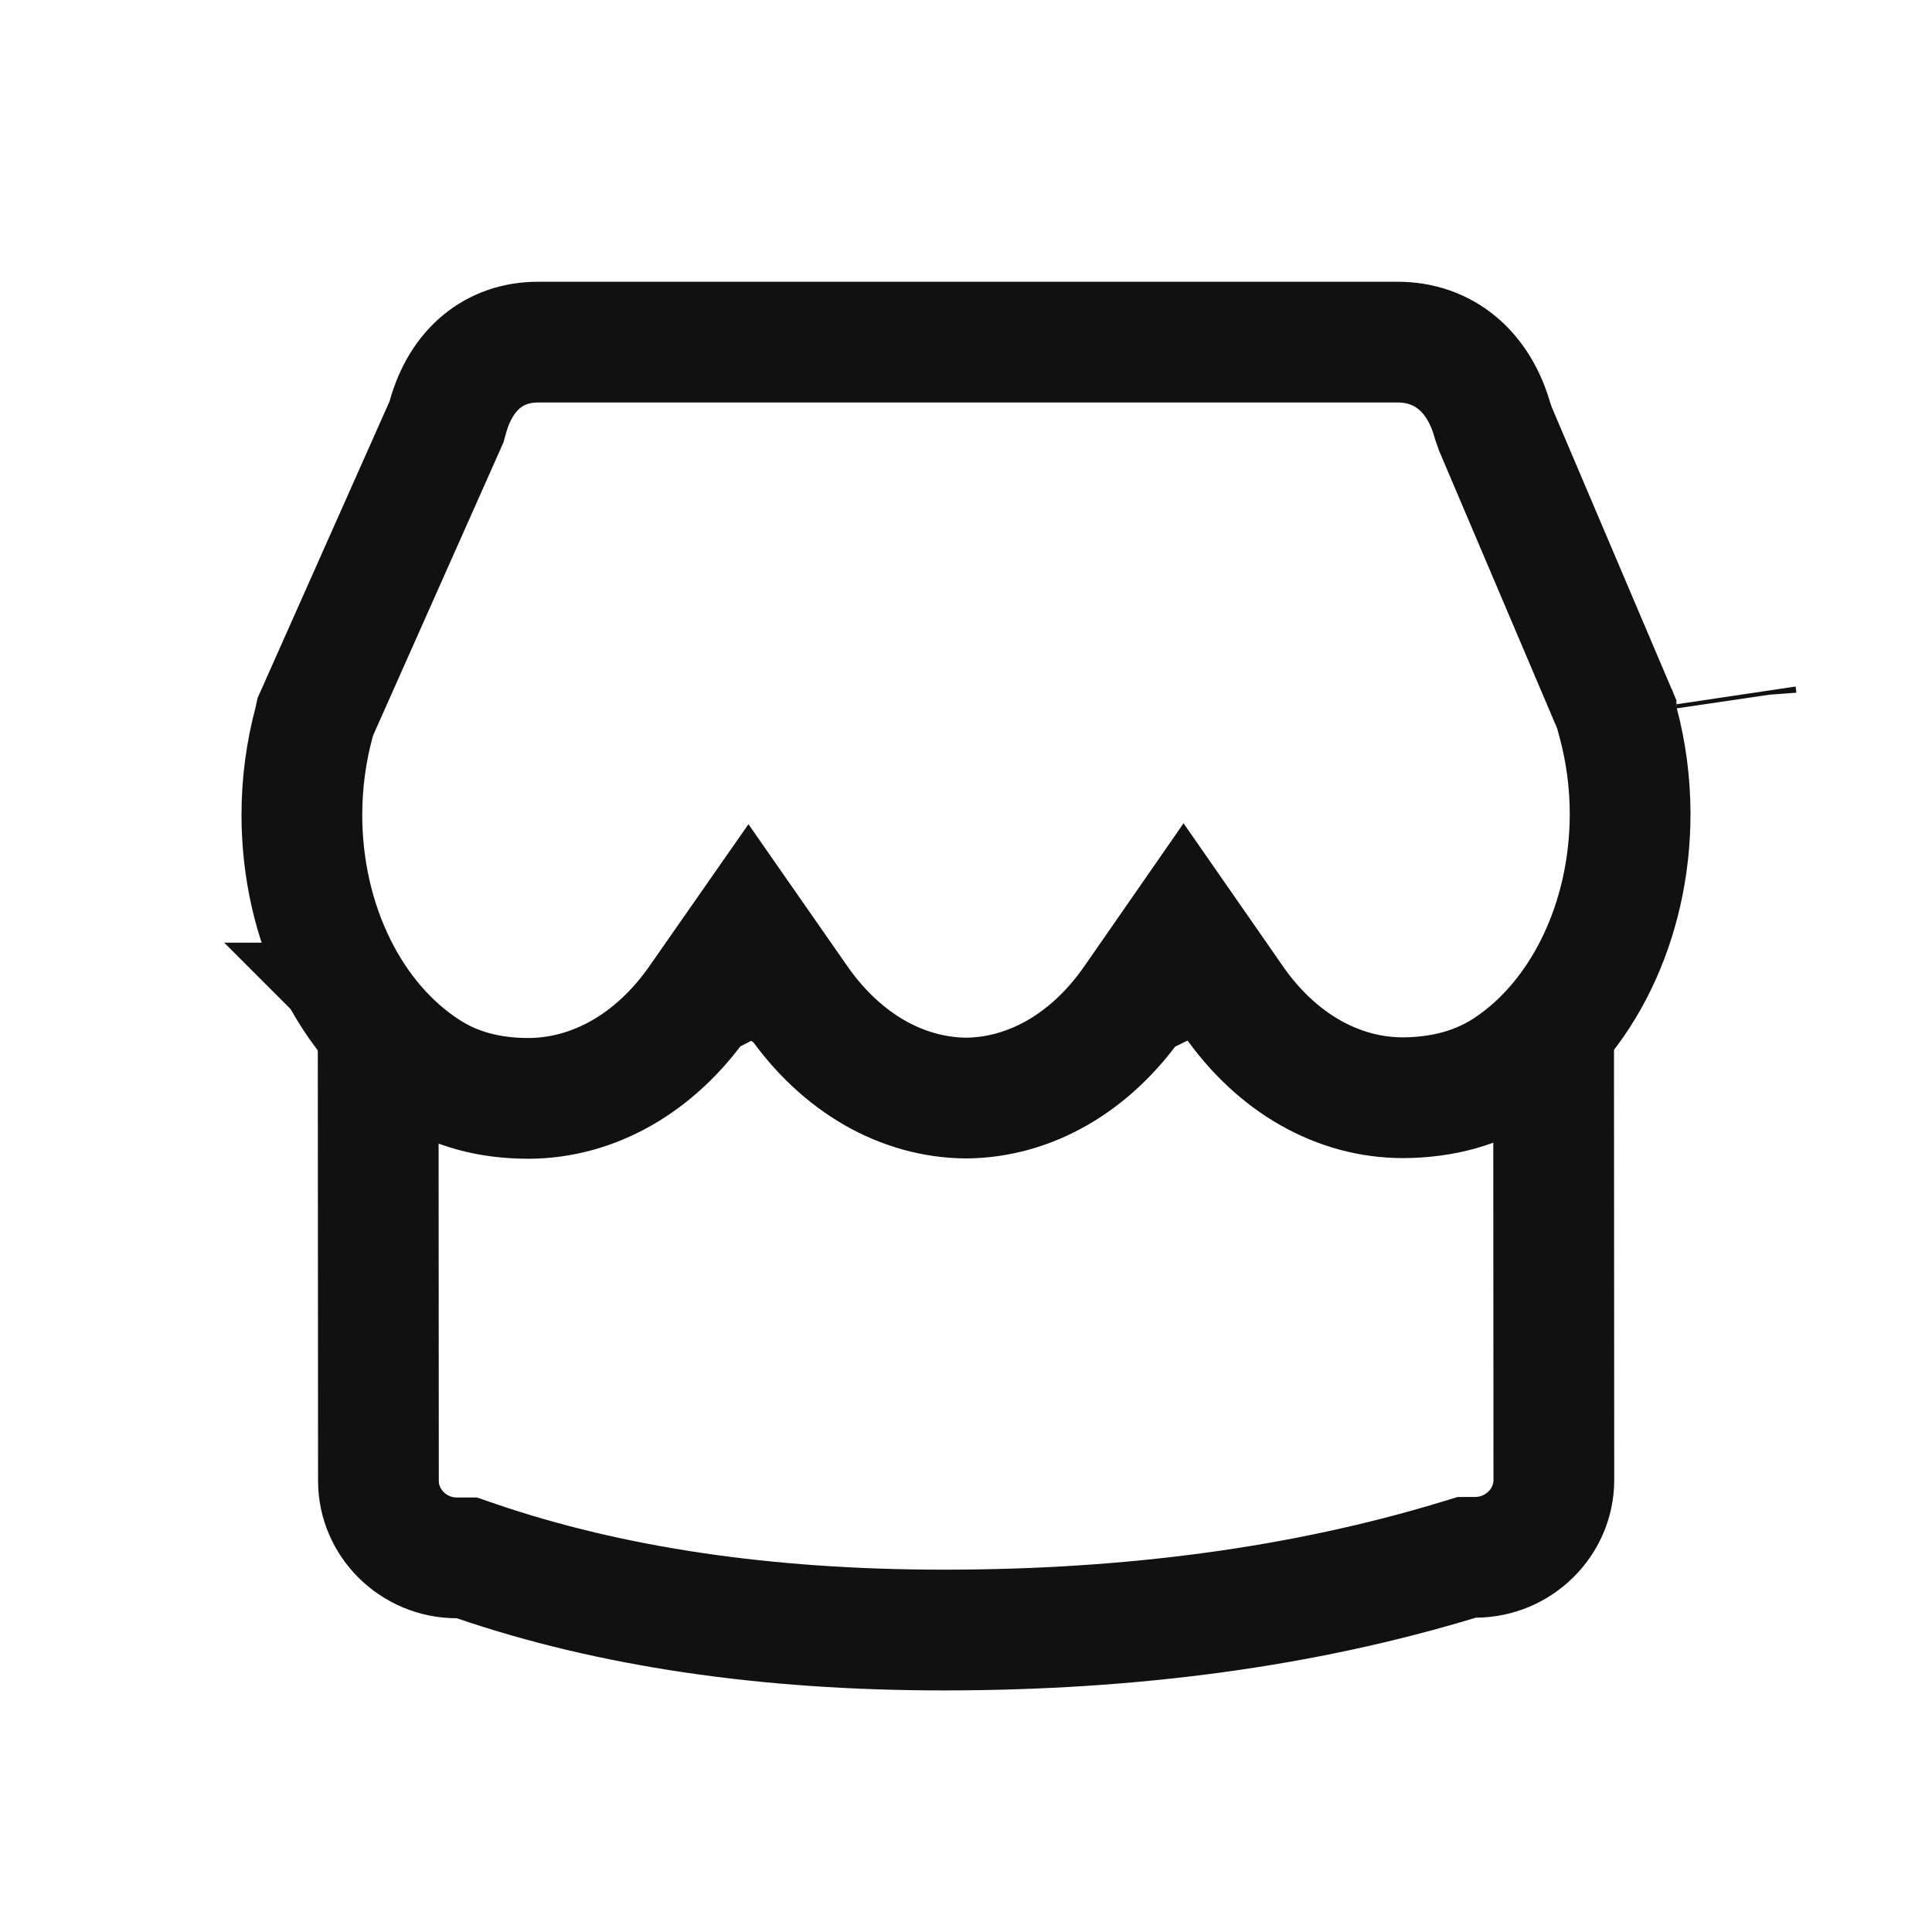 <?xml version="1.0" encoding="UTF-8"?>
<svg width="48px" height="48px" viewBox="0 0 48 48" version="1.1" xmlns="http://www.w3.org/2000/svg" xmlns:xlink="http://www.w3.org/1999/xlink">
    <!-- Generator: Sketch 52.5 (67469) - http://www.bohemiancoding.com/sketch -->
    <title>分组 54</title>
    <desc>Created with Sketch.</desc>
    <g id="Page-1" stroke="none" stroke-width="1" fill="none" fill-rule="evenodd">
        <g id="产品详情" transform="translate(-120, -5290)">
            <g id="分组-3" transform="translate(0, 5282)">
                <g id="分组-43" transform="translate(24, 8)">
                    <g id="分组-54" transform="translate(96, 0)">
                        <rect id="矩形-copy-3" fill="#FFFFFF" fill-rule="nonzero" x="0" y="0" width="48" height="48"></rect>
                        <g id="店铺-fill" transform="translate(6, 7)" stroke="#111111" stroke-width="3">
                            <path d="M32.598,17.861 C31.476,18.252 30.142,18.456 29.05,18.399 C26.909,18.283 25.298,17.865 23.842,16.926 C22.209,18.004 20.28,18.596 18.254,18.617 C16.123,18.602 14.224,18.125 12.644,17.132 C11.013,18.185 9.07,18.724 6.992,18.724 C5.677,18.724 4.913,18.553 3.395,18 L3.402,29.791 C3.402,30.84 4.276,31.705 5.351,31.705 L5.6,31.705 L5.836,31.786 C9.17,32.925 13.039,33.498 17.447,33.498 C22.147,33.498 26.407,32.916 30.228,31.756 L30.438,31.692 L30.658,31.691 C31.731,31.687 32.605,30.818 32.605,29.77 L32.598,17.861 Z M3.255,17.948 L3.192,17.921 C3.192,17.921 3.192,17.921 3.192,17.921 C3.221,17.933 3.241,17.942 3.255,17.948 Z M3.192,17.921 L3.191,17.92 C3.199,17.92 3.214,17.921 3.24,17.921 C3.249,17.921 3.258,17.92 3.267,17.918 L3.265,17.932 C3.259,17.931 3.235,17.927 3.209,17.923 C3.2,17.922 3.196,17.921 3.192,17.921 Z M3.191,17.92 L3.13,17.894 C3.154,17.904 3.174,17.913 3.19,17.92 C3.191,17.92 3.191,17.92 3.191,17.92 Z M3.19,17.92 C3.191,17.92 3.191,17.92 3.192,17.921 C3.189,17.92 3.186,17.92 3.182,17.919 C3.185,17.92 3.187,17.92 3.19,17.92 Z M3.288,17.96 C3.292,17.961 3.295,17.962 3.3,17.963 C3.294,17.962 3.289,17.96 3.285,17.959 Z M3.182,17.919 C3.182,17.919 3.181,17.919 3.18,17.919 C3.181,17.919 3.182,17.919 3.183,17.919 Z" id="路径"></path>
                            <path d="M34.151,10.626 L34.151,10.566 C34.157,10.677 34.159,10.718 34.162,10.742 C34.156,10.703 34.154,10.677 34.151,10.626 Z M34.162,10.742 C34.164,10.756 34.165,10.764 34.168,10.777 C34.164,10.756 34.161,10.742 34.159,10.726 Z M34.793,10.498 L34.967,10.498 L34.596,10.656 L34.161,10.722 C34.16,10.718 34.16,10.716 34.157,10.709 L34.793,10.498 Z M34.151,10.707 L31.152,3.654 L31.087,3.468 C30.739,2.211 29.856,1.5 28.723,1.5 L7.367,1.5 C6.282,1.5 5.454,2.172 5.123,3.374 L5.093,3.482 L1.832,10.813 L1.805,10.937 C1.602,11.694 1.5,12.465 1.5,13.245 C1.5,15.947 2.71,18.381 4.601,19.598 C5.302,20.055 6.145,20.289 7.131,20.289 C8.747,20.283 10.278,19.418 11.363,17.864 L12.594,16.1 L13.823,17.864 C14.902,19.411 16.414,20.268 18.002,20.281 C19.59,20.268 21.102,19.405 22.174,17.859 L23.406,16.084 L24.639,17.858 C25.72,19.415 27.247,20.273 28.86,20.273 C29.874,20.266 30.734,20.019 31.454,19.544 C33.311,18.317 34.5,15.895 34.5,13.22 C34.5,12.451 34.396,11.672 34.203,10.957 L34.151,10.765 L34.151,10.707 Z M37.133,10.322 C37.132,10.308 37.13,10.3 37.128,10.287 C37.131,10.308 37.134,10.322 37.136,10.339 Z" id="形状" fill="#FFFFFF" fill-rule="nonzero"></path>
                        </g>
                    </g>
                </g>
            </g>
        </g>
    </g>
</svg>